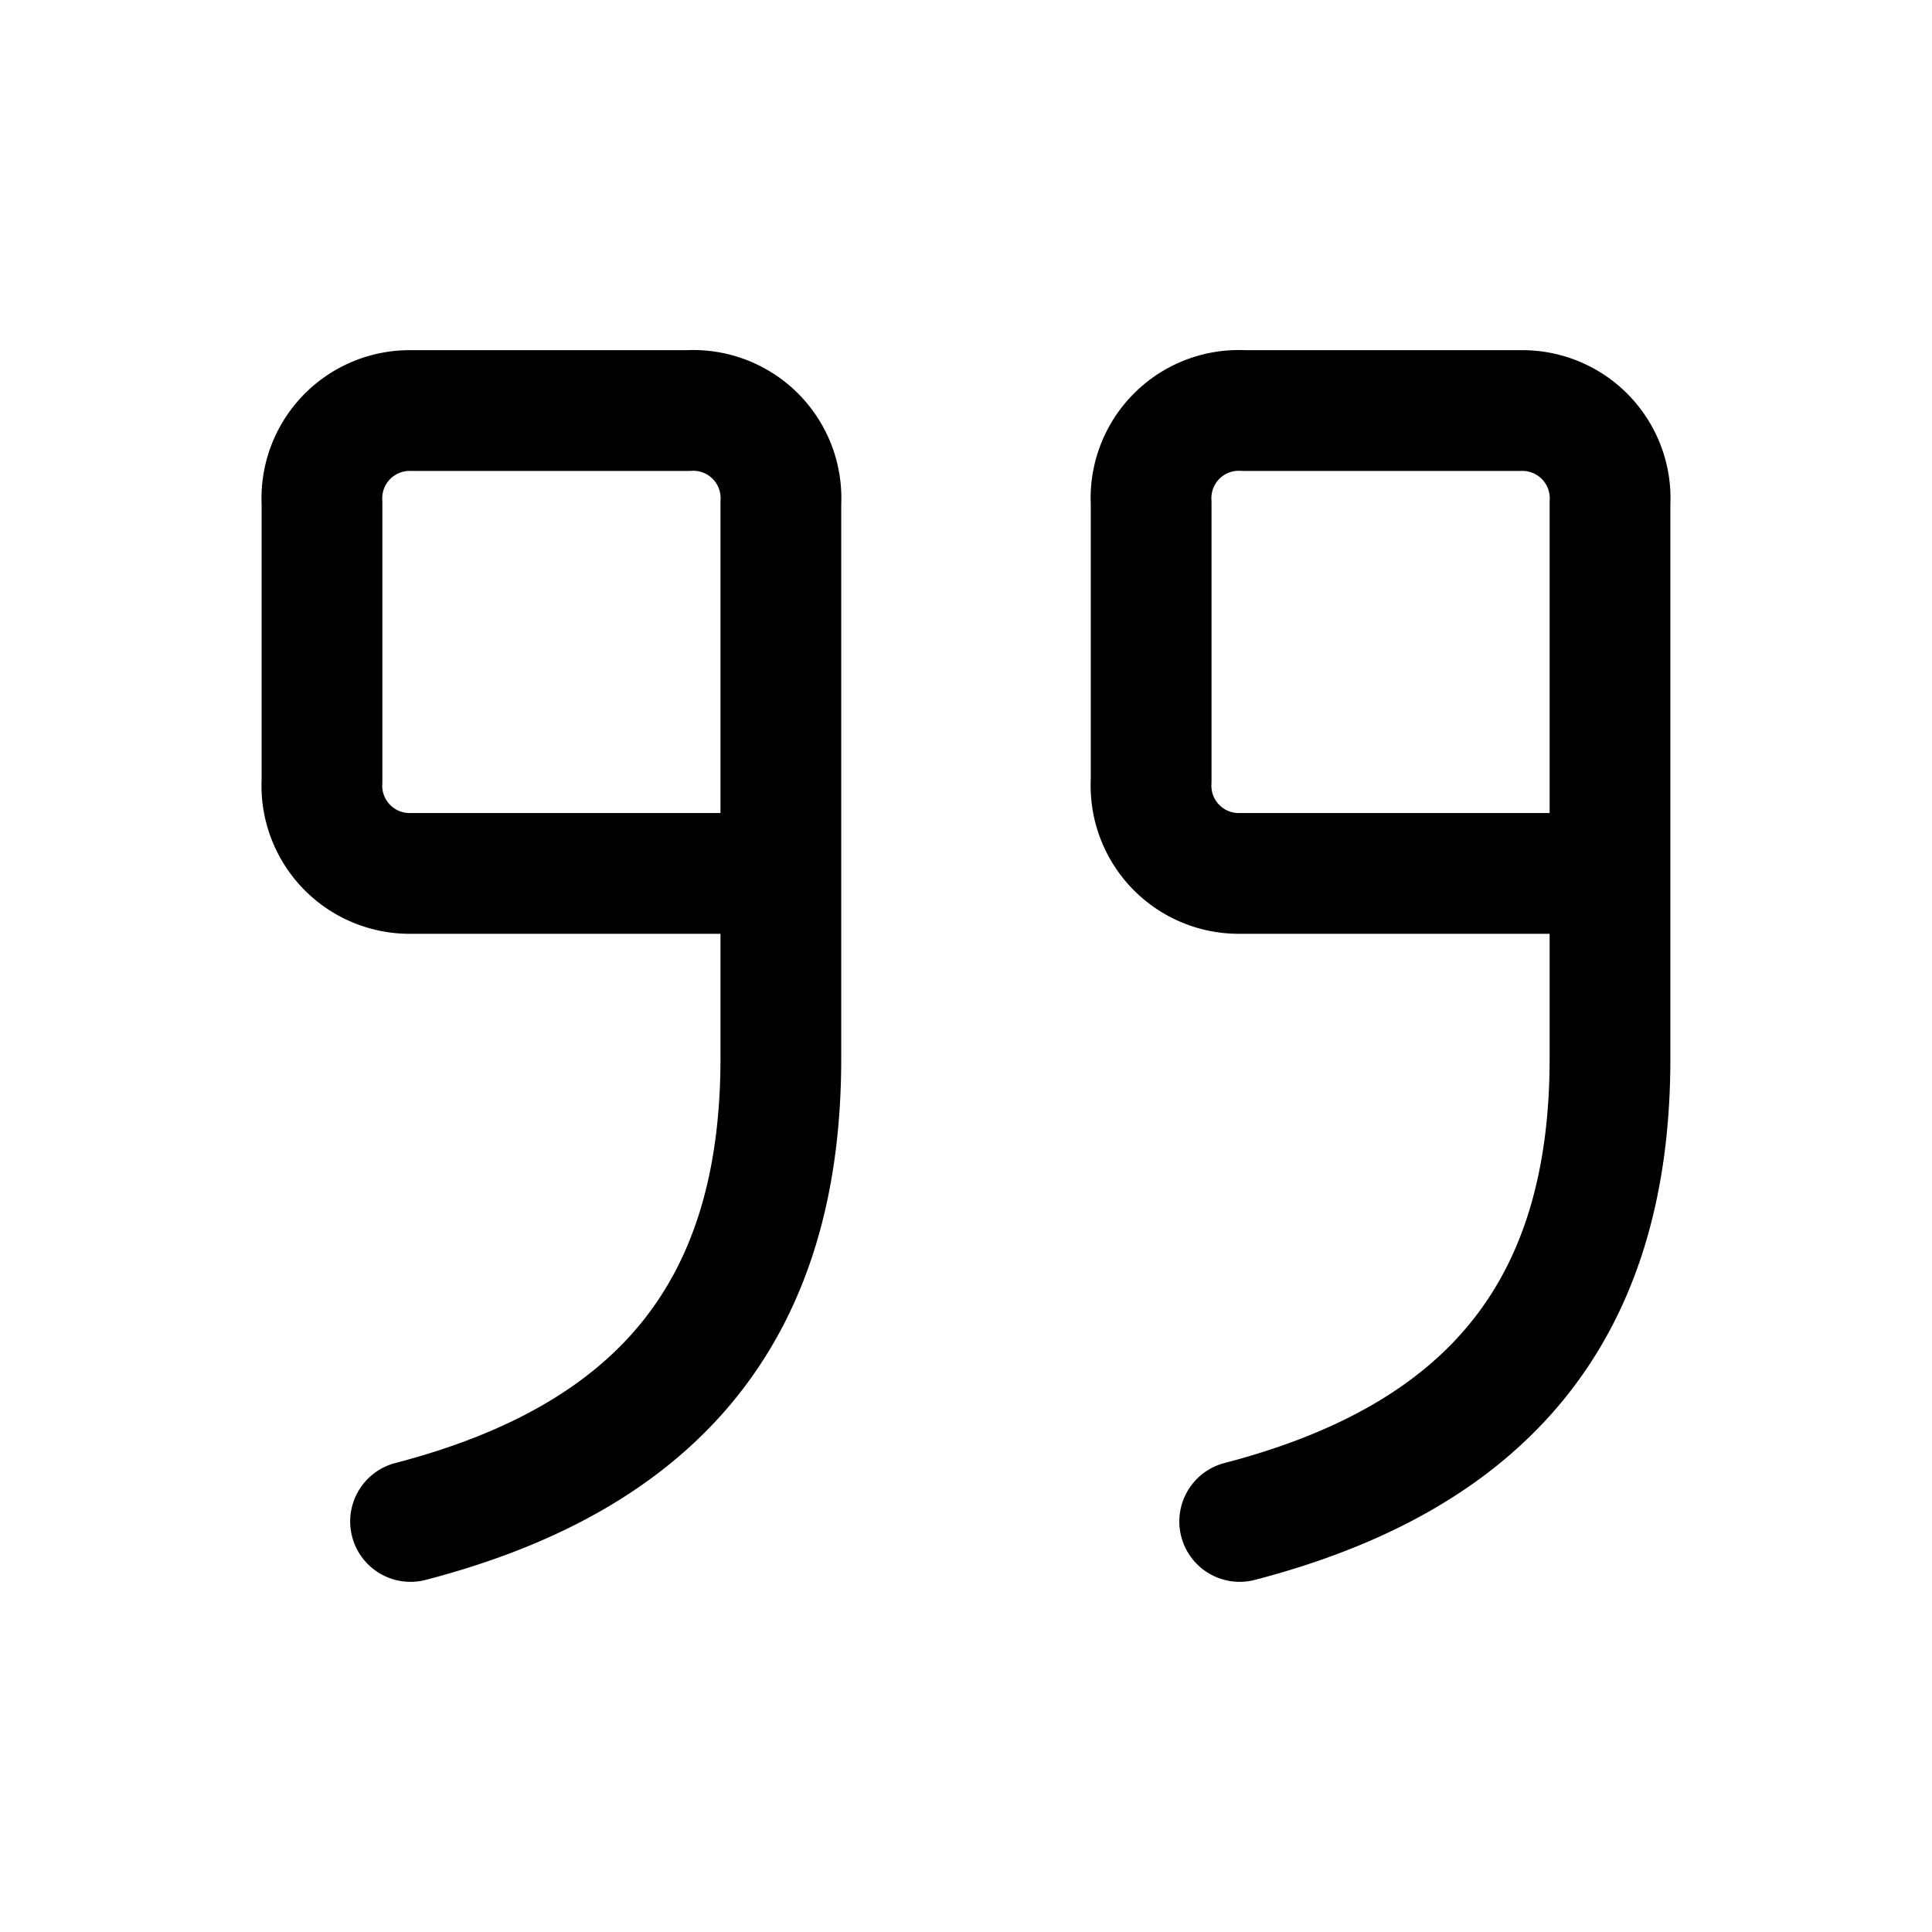 <?xml version="1.0" encoding="UTF-8"?>
<svg data-name="Layer 1" viewBox="0 0 24 24" xmlns="http://www.w3.org/2000/svg"><defs><style>.cls-1,.cls-2{fill:none;}.cls-2{stroke:#000;stroke-linecap:round;stroke-linejoin:round;stroke-width:1.5px;}</style></defs><path class="cls-1" d="M0,0H24V24H0Z"/><path class="cls-2" d="M9.7,10.85H5.1A1.09,1.09,0,0,1,4,9.7V6.25A1.09,1.09,0,0,1,5.1,5.1H8.55A1.09,1.09,0,0,1,9.7,6.25v6.9c0,3.1-1.49,4.94-4.6,5.75"/><path class="cls-2" d="M20,10.85h-4.6A1.09,1.09,0,0,1,14.3,9.7V6.25A1.09,1.09,0,0,1,15.45,5.1H18.9A1.09,1.09,0,0,1,20,6.25v6.9c0,3.1-1.49,4.94-4.6,5.75"/></svg>
